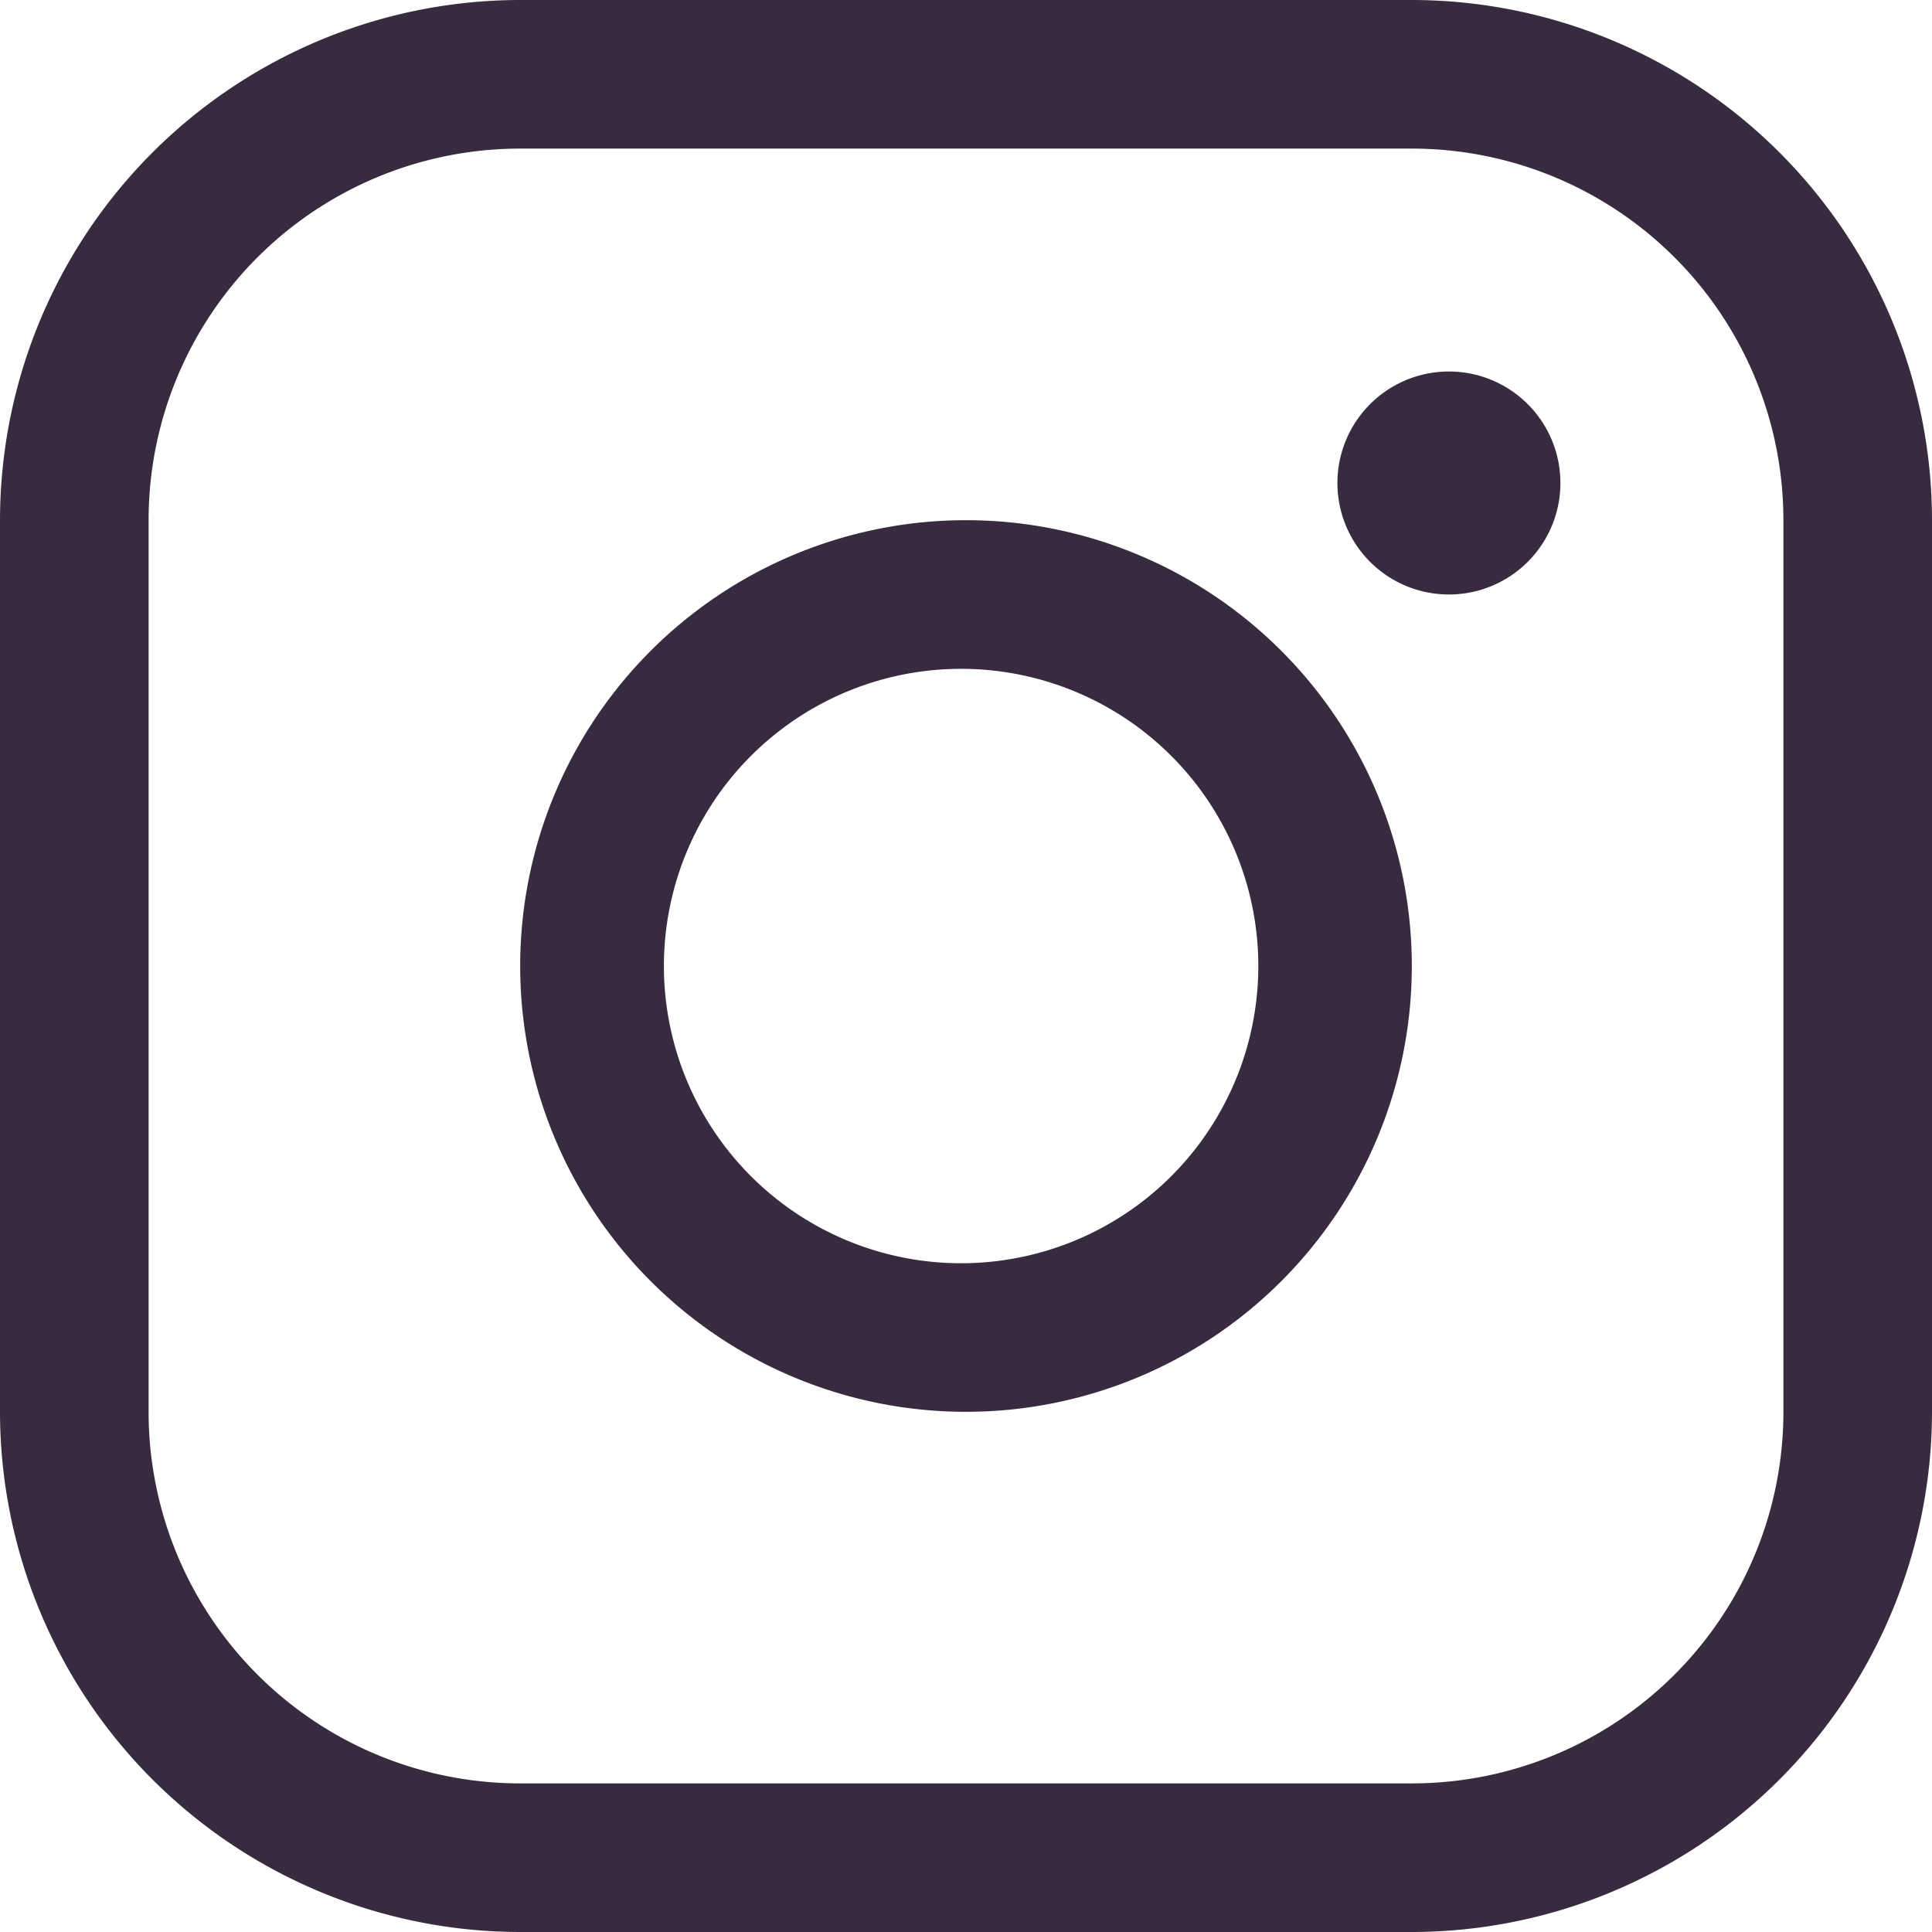 <svg width="24" height="24" fill="none" xmlns="http://www.w3.org/2000/svg"><path d="M12 6.462a5.538 5.538 0 100 11.076 5.538 5.538 0 000-11.076zm0 9.23a3.692 3.692 0 110-7.383 3.692 3.692 0 010 7.383zM17.538 0H6.462A6.468 6.468 0 000 6.462v11.076A6.468 6.468 0 006.462 24h11.076A6.468 6.468 0 0024 17.538V6.462A6.468 6.468 0 0017.538 0zm4.616 17.538a4.615 4.615 0 01-4.616 4.616H6.462a4.615 4.615 0 01-4.616-4.616V6.462a4.615 4.615 0 014.616-4.616h11.076a4.615 4.615 0 014.616 4.616v11.076zM19.384 6a1.385 1.385 0 11-2.77 0 1.385 1.385 0 012.77 0z" fill="#382A3F"/></svg>